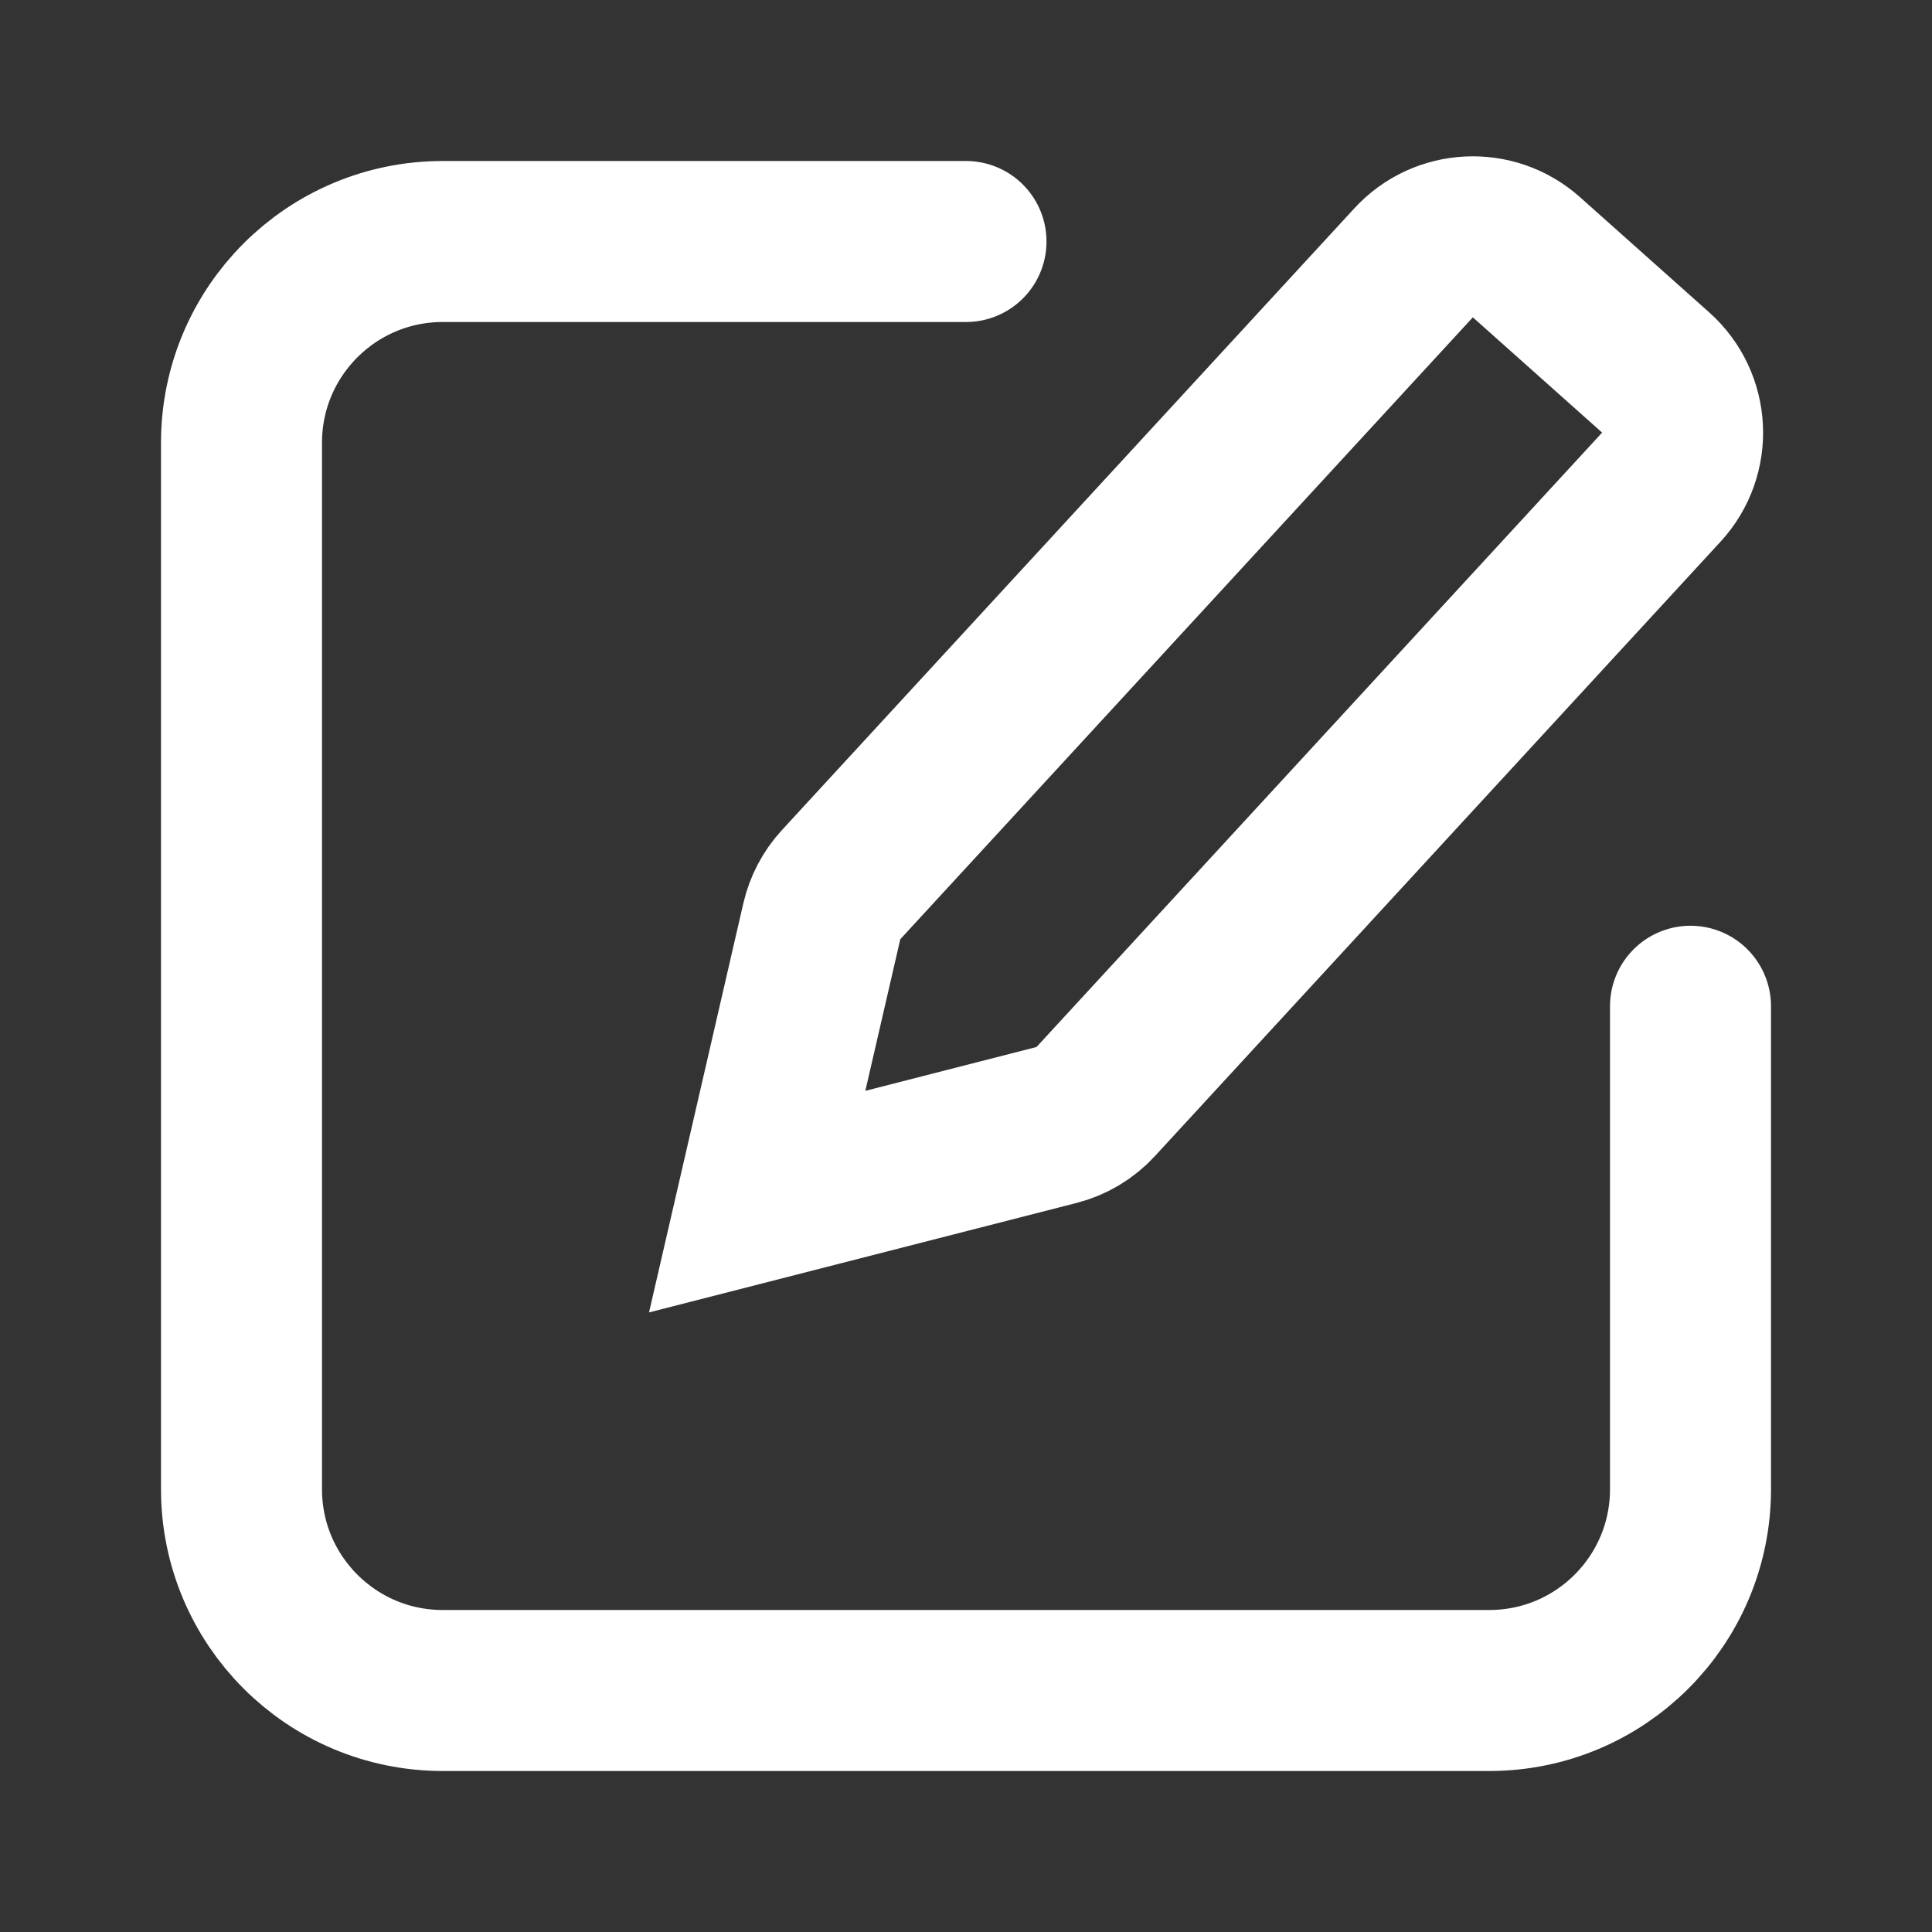 <svg width="24" height="24" viewBox="0 0 24 24" fill="none" xmlns="http://www.w3.org/2000/svg">
<rect x="0" y="0" width="24" height="24" fill="#333333" stroke="none"/>
<path d="M21 12.5V18.5C21 19.881 19.881 21 18.5 21H5.5C4.119 21 3 19.881 3 18.5V5.5C3 4.119 4.119 3 5.5 3H12" stroke="white" stroke-width="2" stroke-linecap="round"/>
<path d="M17.56 3.265C17.929 2.863 18.553 2.832 18.961 3.195L20.567 4.627C20.984 4.999 21.016 5.64 20.638 6.051L13.612 13.683C13.481 13.826 13.312 13.927 13.124 13.975L9.406 14.927L10.209 11.444C10.248 11.275 10.33 11.119 10.447 10.991L17.56 3.265Z" stroke="white" stroke-width="2"/>
</svg>
